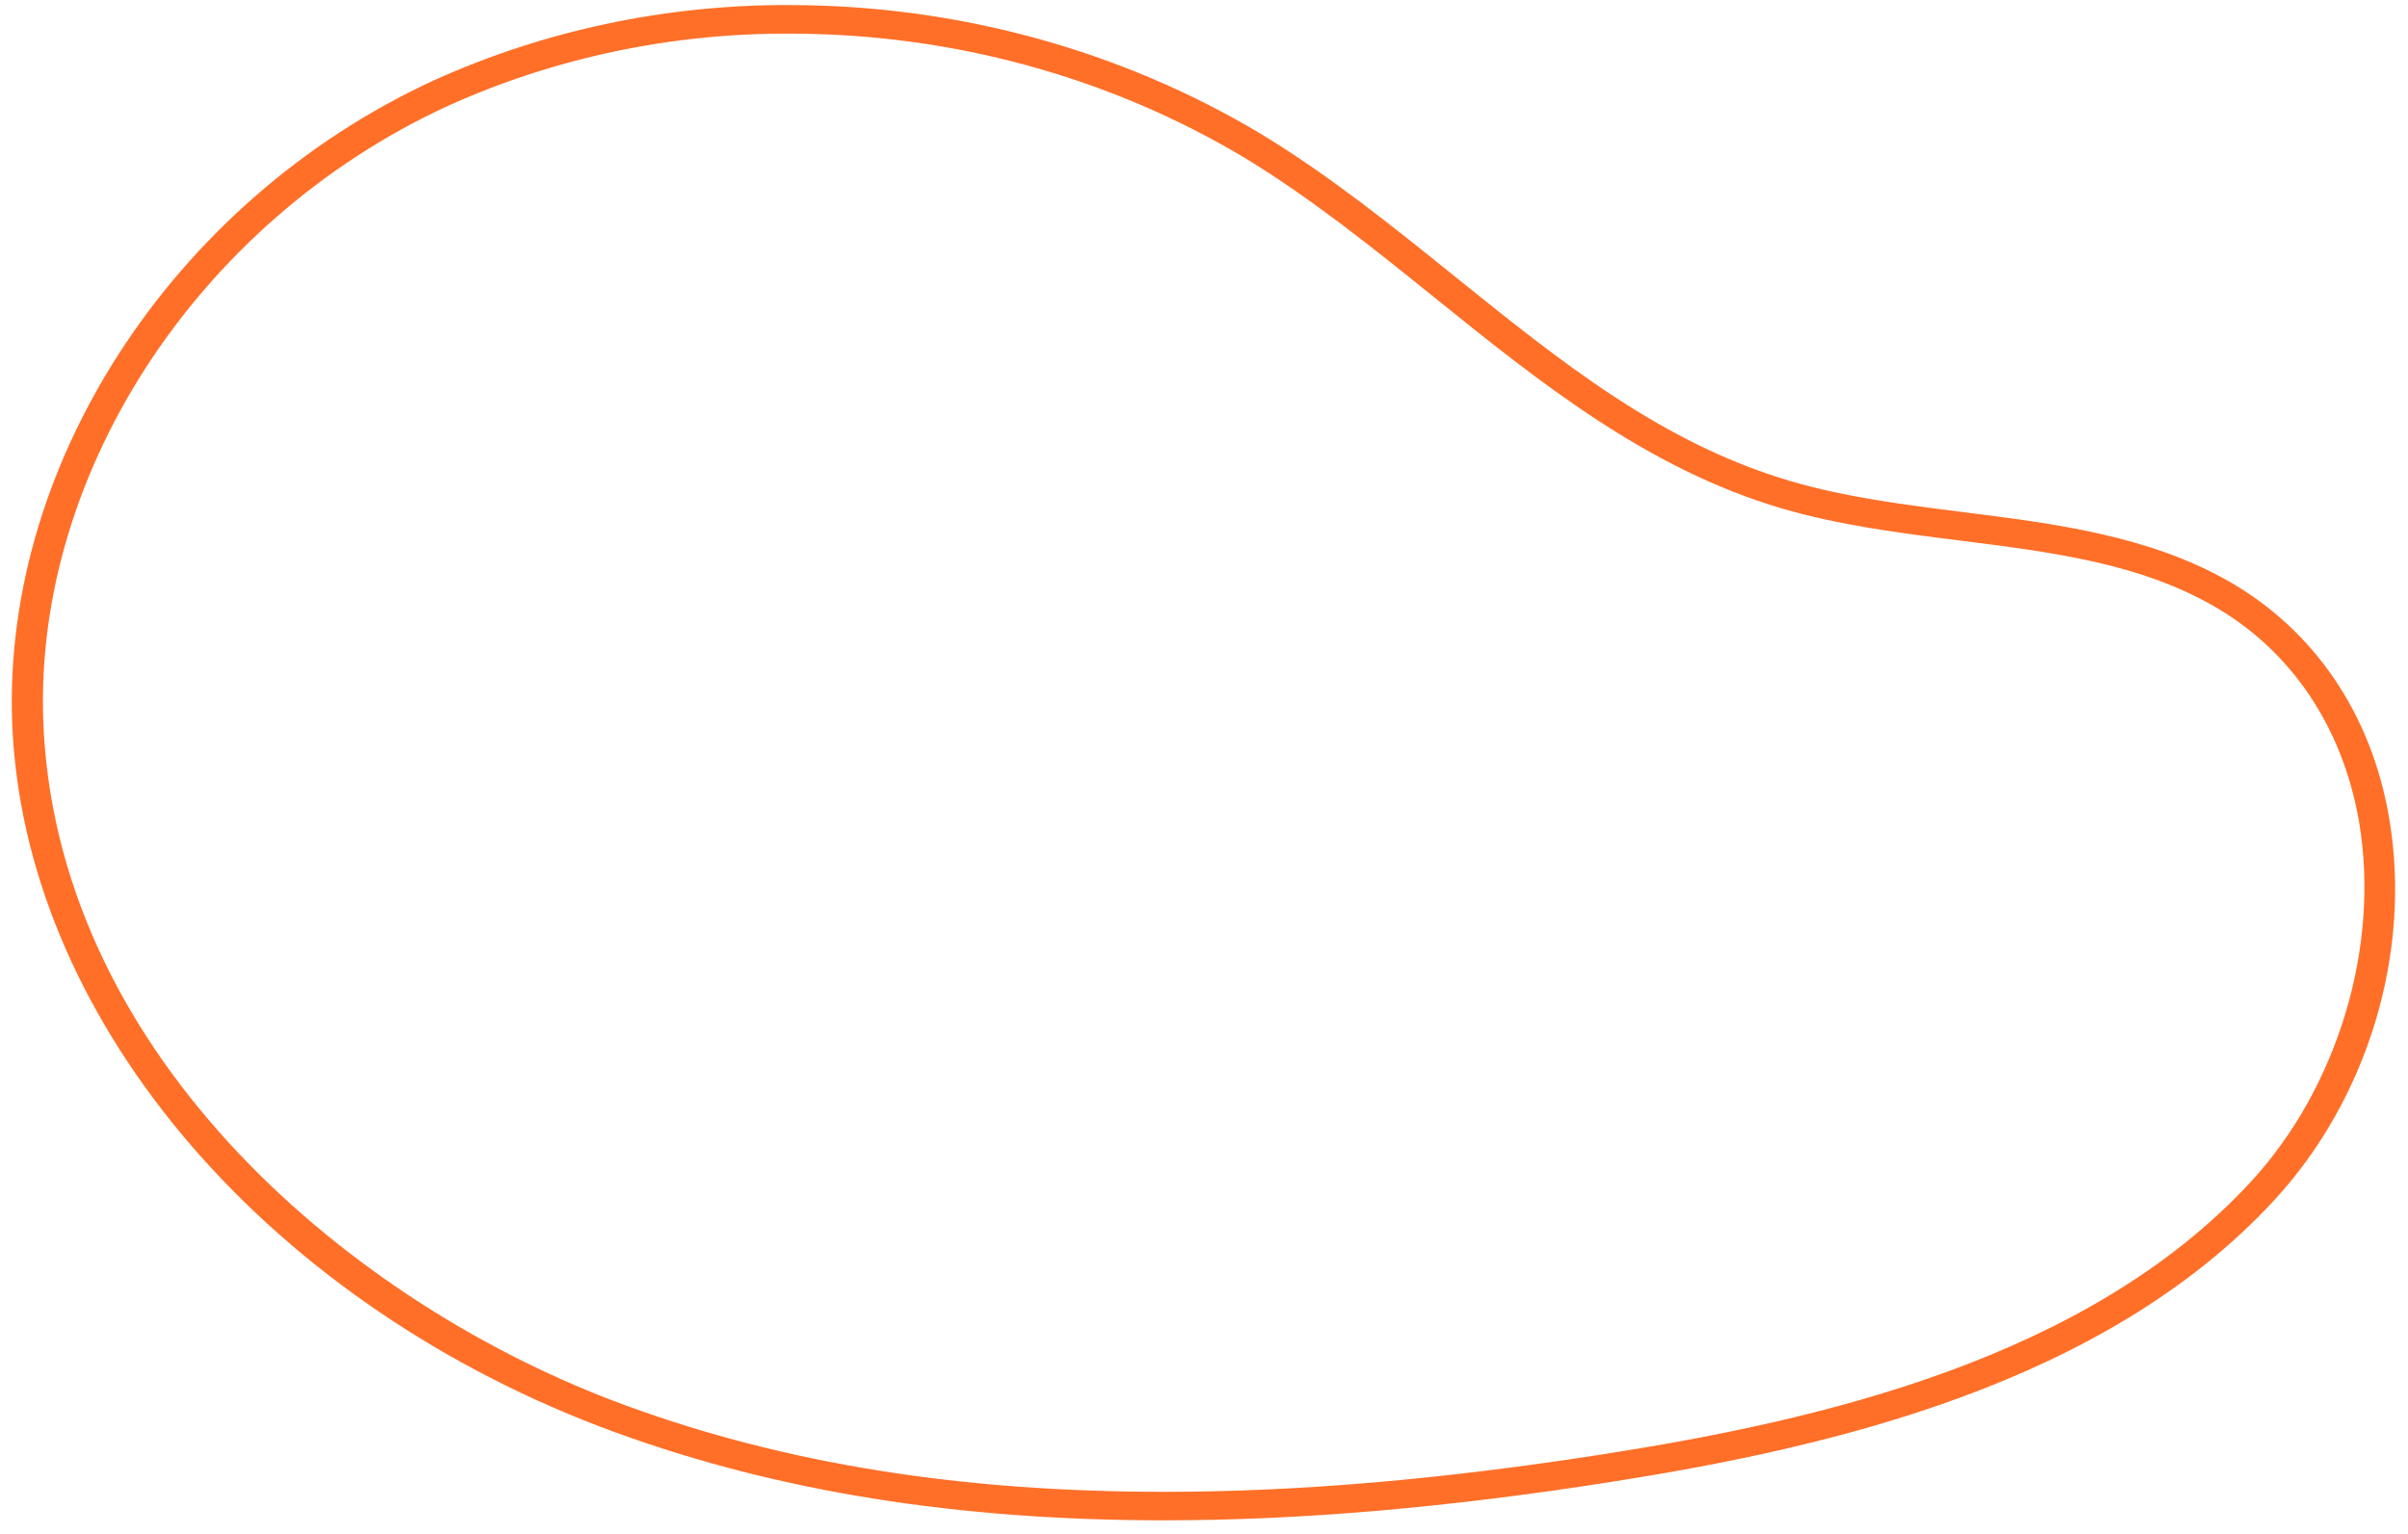 <svg width="135" height="86" viewBox="0 0 135 86" fill="none" xmlns="http://www.w3.org/2000/svg">
<path d="M65.26 85.255C53.67 85.255 43.612 83.642 34.509 80.325C15.254 73.305 1.672 57.583 0.715 41.185C-0.15 26.385 9.562 11.305 24.326 4.505C30.53 1.7 37.355 0.255 44.266 0.285C53.646 0.29 62.825 2.799 70.692 7.509C74.536 9.84 78.079 12.696 81.51 15.46C87.509 20.295 93.176 24.861 100.383 26.979C103.474 27.889 106.828 28.311 110.069 28.718C115.175 29.362 120.454 30.027 124.955 32.599C129.76 35.346 132.963 40.063 133.946 45.89C135.228 53.416 132.745 61.63 127.482 67.324C117.953 77.635 102.612 81.173 90.325 83.102C81.087 84.552 72.89 85.255 65.26 85.255ZM44.275 1.886C37.633 1.856 31.075 3.243 25.11 5.938C10.946 12.459 1.627 26.908 2.457 41.1C3.521 59.323 19.646 73.187 35.156 78.84C44.045 82.089 53.891 83.657 65.266 83.657C72.797 83.657 80.898 82.96 90.04 81.525C102.049 79.64 117.011 76.208 126.178 66.284C131.051 61.012 133.434 53.106 132.265 46.133C131.358 40.784 128.45 36.463 124.074 33.967C119.887 31.575 115.018 30.96 109.864 30.31C106.549 29.894 103.118 29.46 99.886 28.509C92.336 26.288 86.266 21.397 80.398 16.665C77.012 13.936 73.511 11.116 69.77 8.844C62.179 4.302 53.324 1.885 44.275 1.886Z" fill="#FF6F28"/>
</svg>
